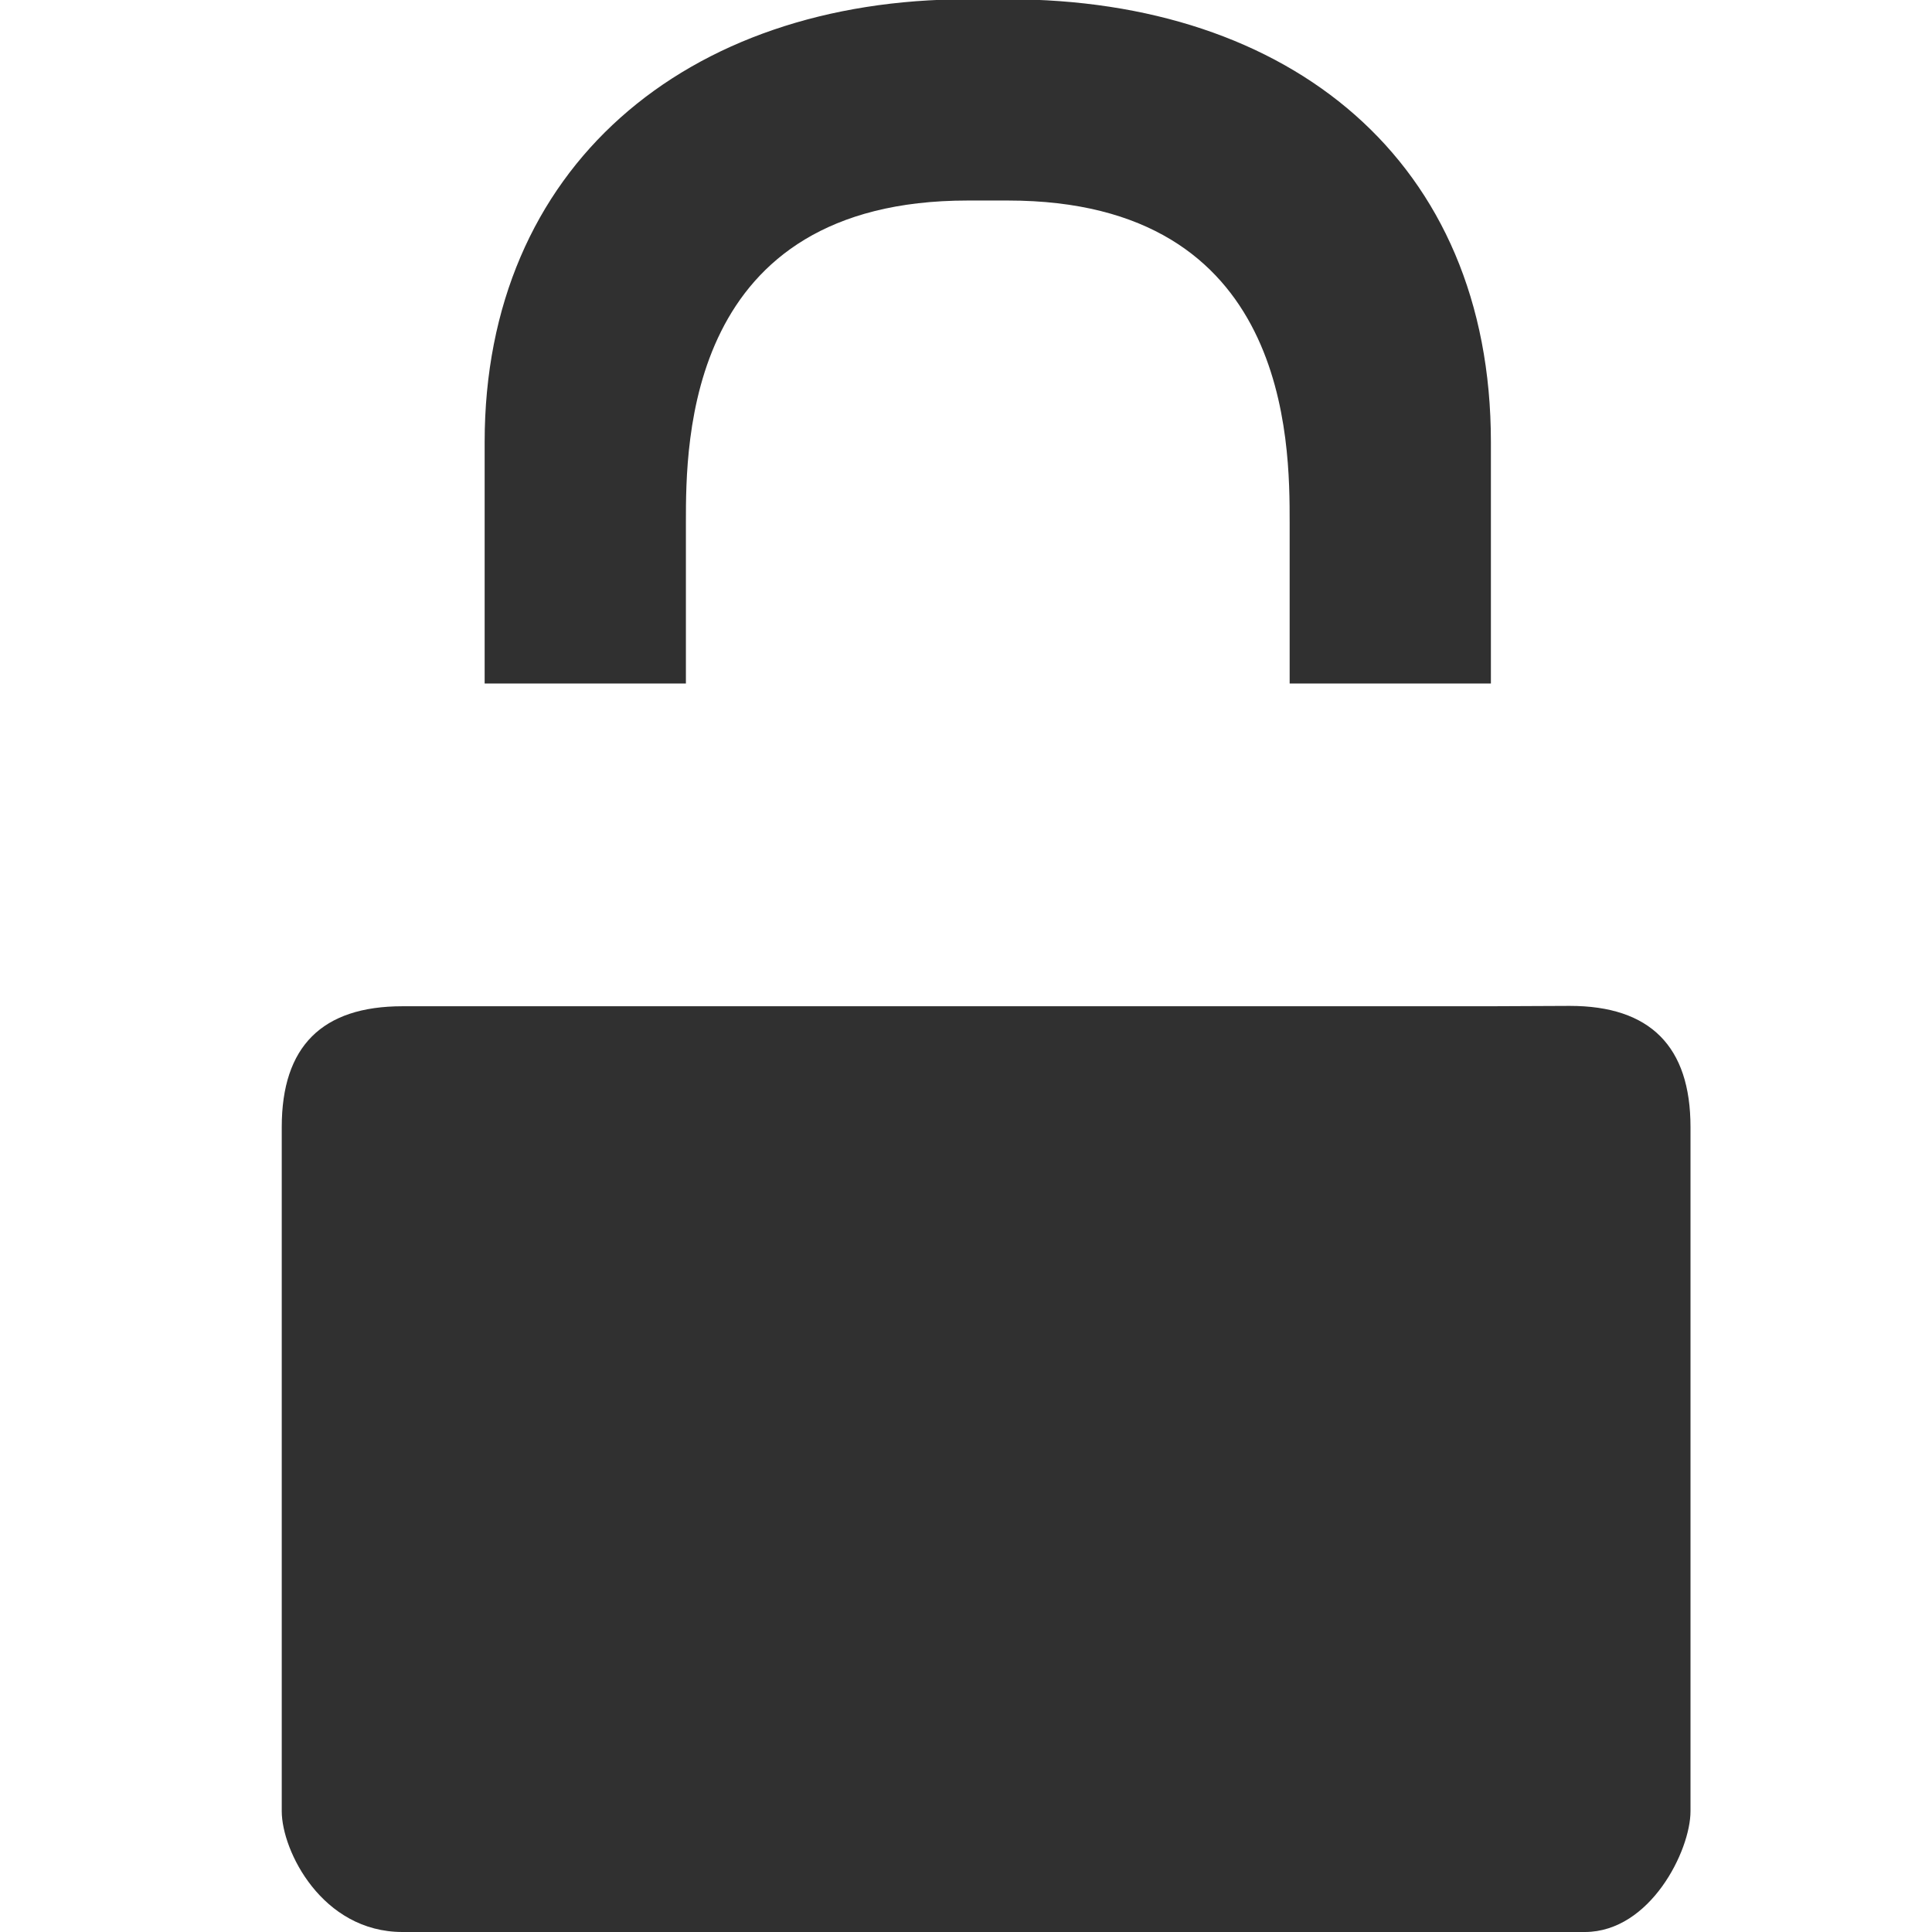 <?xml version="1.0" encoding="UTF-8" standalone="no"?>
<!-- Created with Inkscape (http://www.inkscape.org/) -->
<svg
   xmlns:dc="http://purl.org/dc/elements/1.1/"
   xmlns:cc="http://web.resource.org/cc/"
   xmlns:rdf="http://www.w3.org/1999/02/22-rdf-syntax-ns#"
   xmlns:svg="http://www.w3.org/2000/svg"
   xmlns="http://www.w3.org/2000/svg"
   xmlns:sodipodi="http://sodipodi.sourceforge.net/DTD/sodipodi-0.dtd"
   xmlns:inkscape="http://www.inkscape.org/namespaces/inkscape"
   width="48px"
   height="48px"
   id="svg3465"
   sodipodi:version="0.32"
   inkscape:version="0.45"
   sodipodi:docbase="/home/qwerty/.icons/qw3rtY_new/scalable/status"
   sodipodi:docname="security-low.svg"
   inkscape:output_extension="org.inkscape.output.svg.inkscape"
   sodipodi:modified="true">
  <defs
     id="defs3467" />
  <sodipodi:namedview
     id="base"
     pagecolor="#ffffff"
     bordercolor="#666666"
     borderopacity="1.0"
     inkscape:pageopacity="0.0"
     inkscape:pageshadow="2"
     inkscape:zoom="11.166395"
     inkscape:cx="14.661401"
     inkscape:cy="25.789911"
     inkscape:current-layer="layer1"
     showgrid="true"
     inkscape:grid-bbox="true"
     inkscape:document-units="px"
     inkscape:grid-points="true"
     inkscape:window-width="1278"
     inkscape:window-height="948"
     inkscape:window-x="0"
     inkscape:window-y="23" />
  <g
     id="layer1"
     inkscape:label="Layer 1"
     inkscape:groupmode="layer">
    <path
       style="opacity:1;color:#303030;fill:#303030;fill-opacity:1;fill-rule:nonzero;stroke:none;stroke-width:1;stroke-linecap:butt;stroke-linejoin:miter;marker:none;marker-start:none;marker-mid:none;marker-end:none;stroke-miterlimit:10;stroke-dasharray:none;stroke-dashoffset:0;stroke-opacity:1;visibility:visible;display:block;overflow:visible"
       d="M 12,25 L 10,25 C 8,25 7,26 7,28 L 7,45 C 7,45.98 8,48 10,48 L 39.384,48 C 41,47.991 42,45.98 42,45 L 42,28 C 42,26 41,24.991 39,24.991 L 37,25 L 12,25 z M 32,25 L 17,25 L 32,25 z "
       id="path2086"
       inkscape:r_cx="true"
       inkscape:r_cy="true"
       sodipodi:nodetypes="cccccccccccccc" />
    <path
       style="opacity:1;color:#303030;fill:#303030;fill-opacity:1;fill-rule:nonzero;stroke:none;stroke-width:1;stroke-linecap:butt;stroke-linejoin:miter;marker:none;marker-start:none;marker-mid:none;marker-end:none;stroke-miterlimit:10;stroke-dasharray:none;stroke-dashoffset:0;stroke-opacity:1;visibility:visible;display:block;overflow:visible"
       d="M 24.041,-0.018 C 17.041,-0.018 12.041,4.155 12.041,10.982 L 12.041,16.982 L 37.041,16.982 L 37.041,10.982 C 37.041,3.982 32.041,-0.018 25.041,-0.018 L 24.041,-0.018 z M 24.041,4.982 L 25.041,4.982 C 32.041,4.982 32.041,10.982 32.041,12.982 L 32.041,16.982 L 17.041,16.982 L 17.041,12.982 C 17.041,10.982 17.041,4.982 24.041,4.982 z "
       id="path2161"
       inkscape:r_cx="true"
       inkscape:r_cy="true"
       sodipodi:nodetypes="cccccsccsccccc" />
  </g>
</svg>
